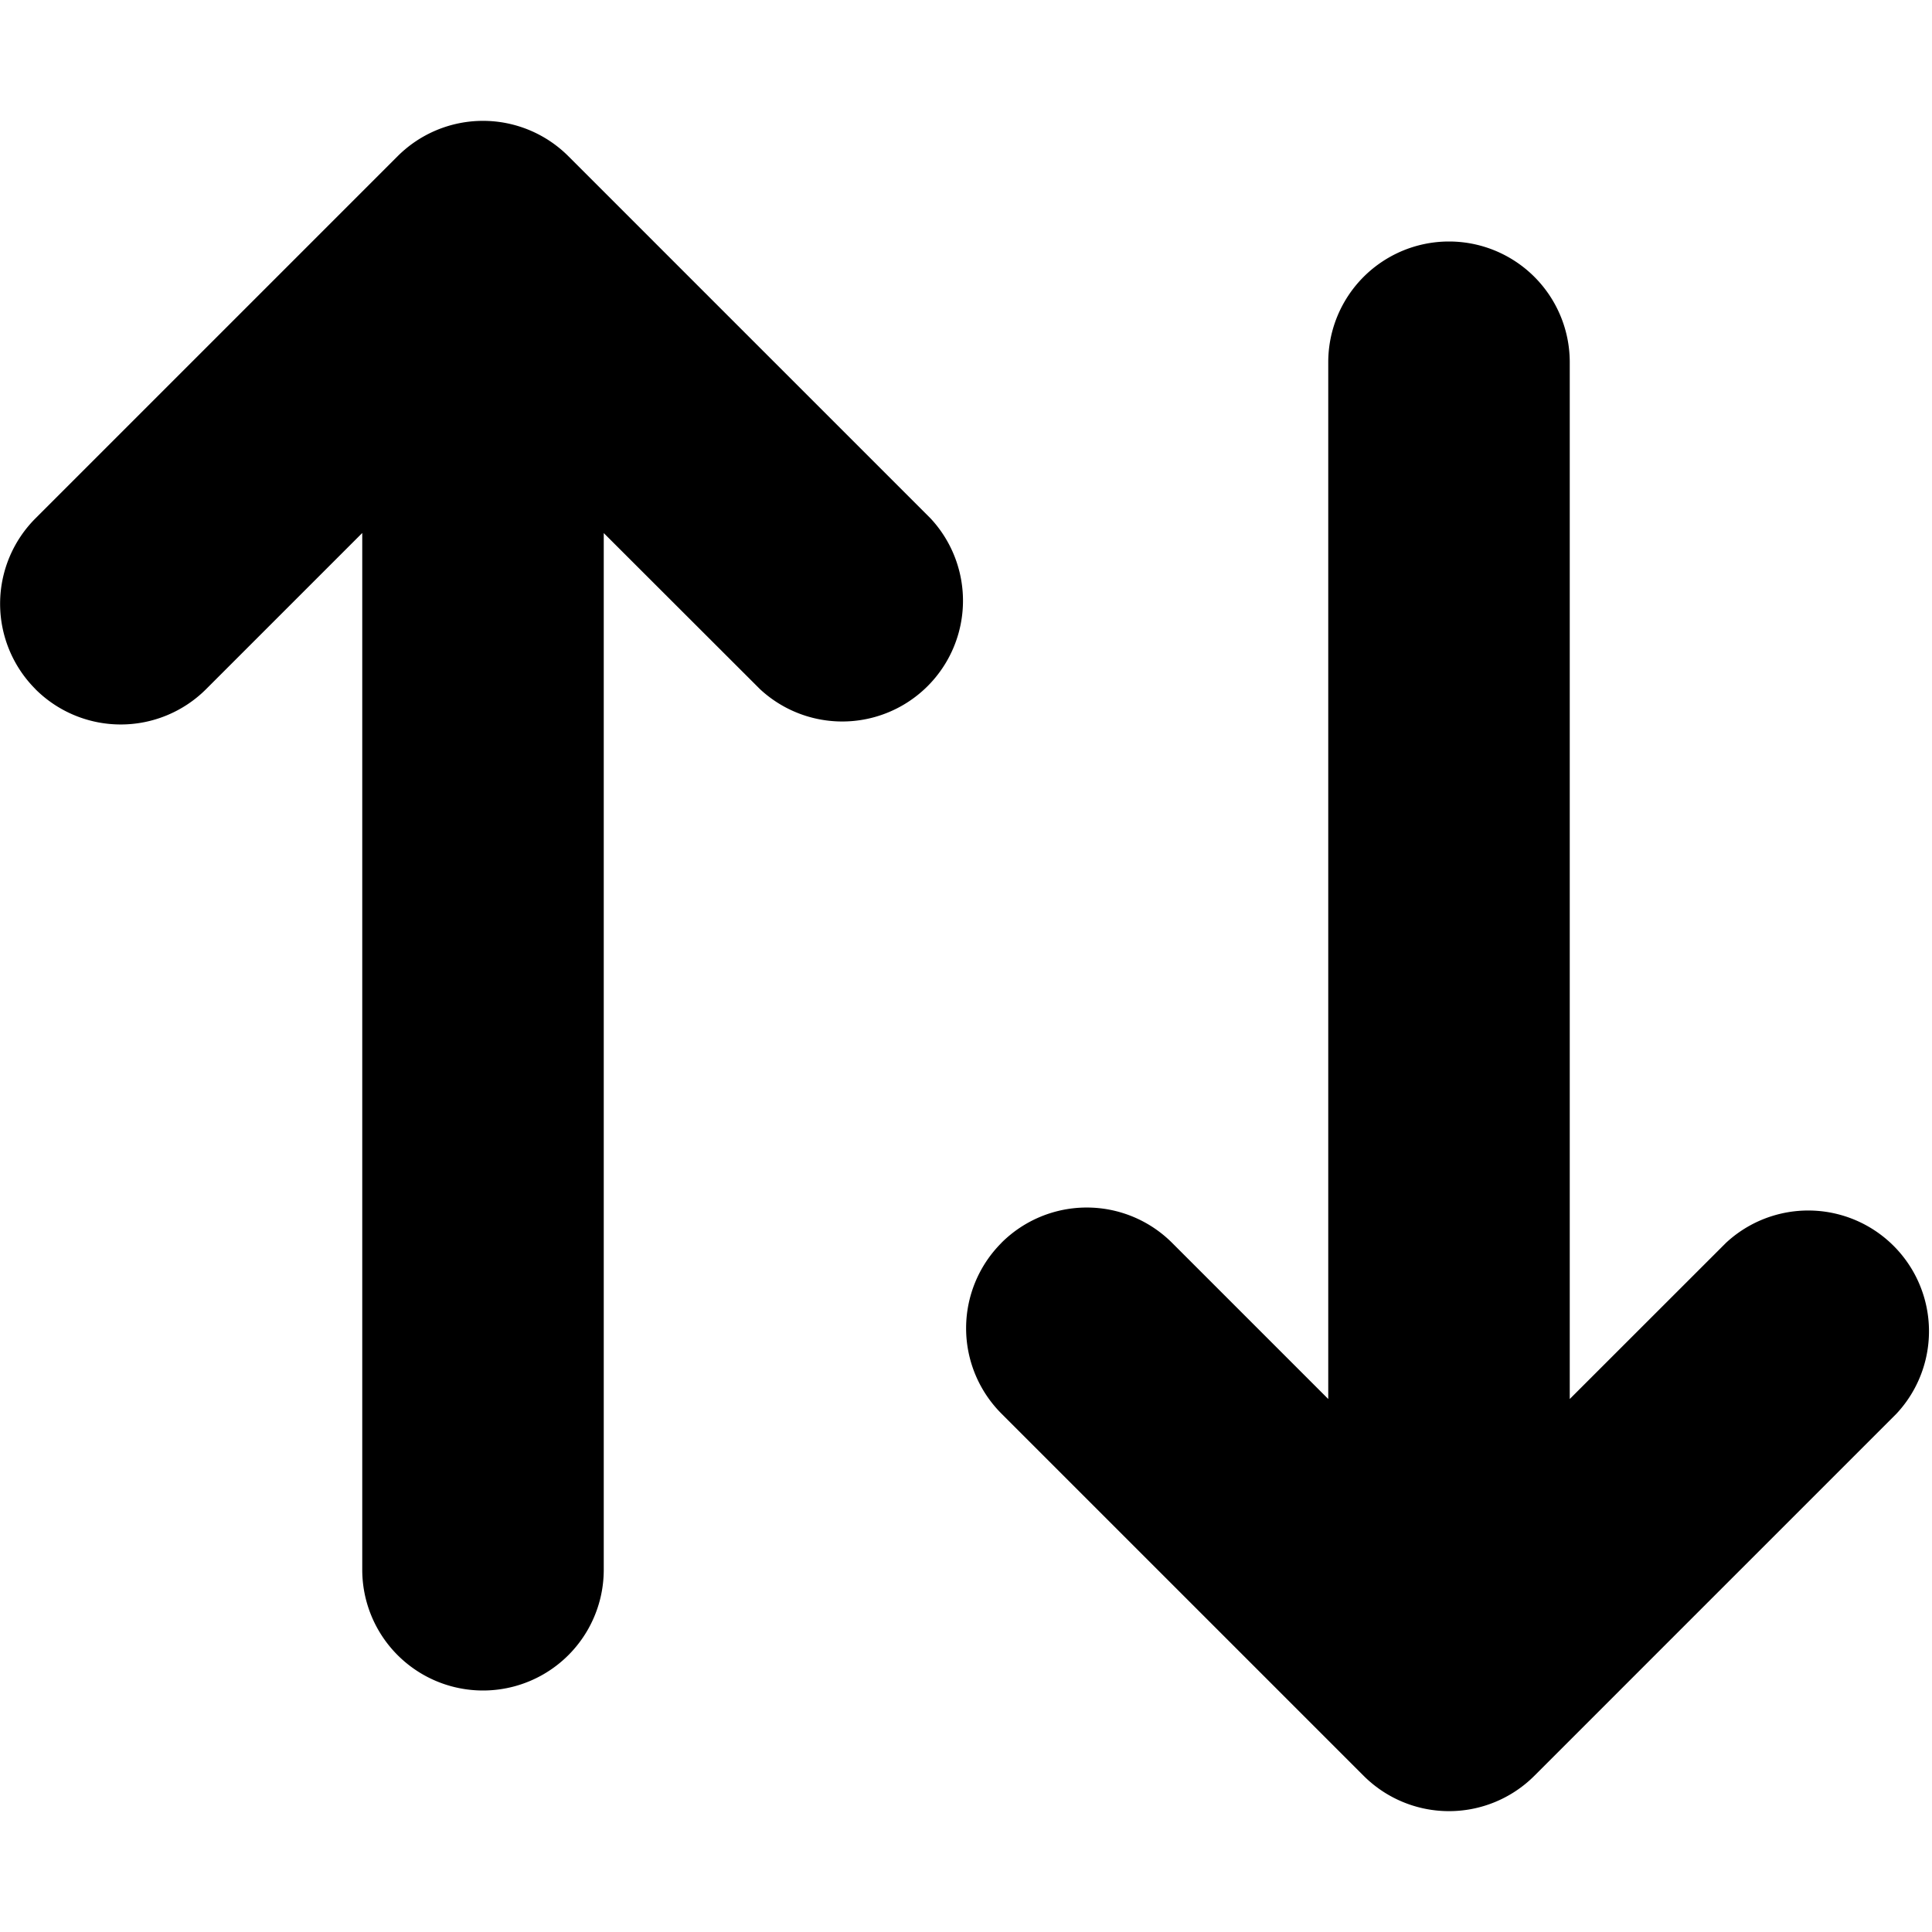 <svg xmlns="http://www.w3.org/2000/svg" viewBox="0 0 24 24"><path d="M.44 8.56a1.5 1.5 0 010-2.12l4.5-4.5a1.5 1.5 0 012.12 0l4.5 4.5a1.5 1.5 0 01-2.12 2.12L7.5 6.622V19.5a1.5 1.5 0 01-3 0V6.621l-1.94 1.94a1.5 1.5 0 01-2.12 0zm12 6.88a1.5 1.5 0 000 2.12l4.5 4.5a1.5 1.5 0 002.12 0l4.5-4.5a1.5 1.5 0 00-2.12-2.12l-1.94 1.939V4.5a1.5 1.5 0 00-3 0v12.879l-1.94-1.94a1.5 1.5 0 00-2.12 0z"/></svg>